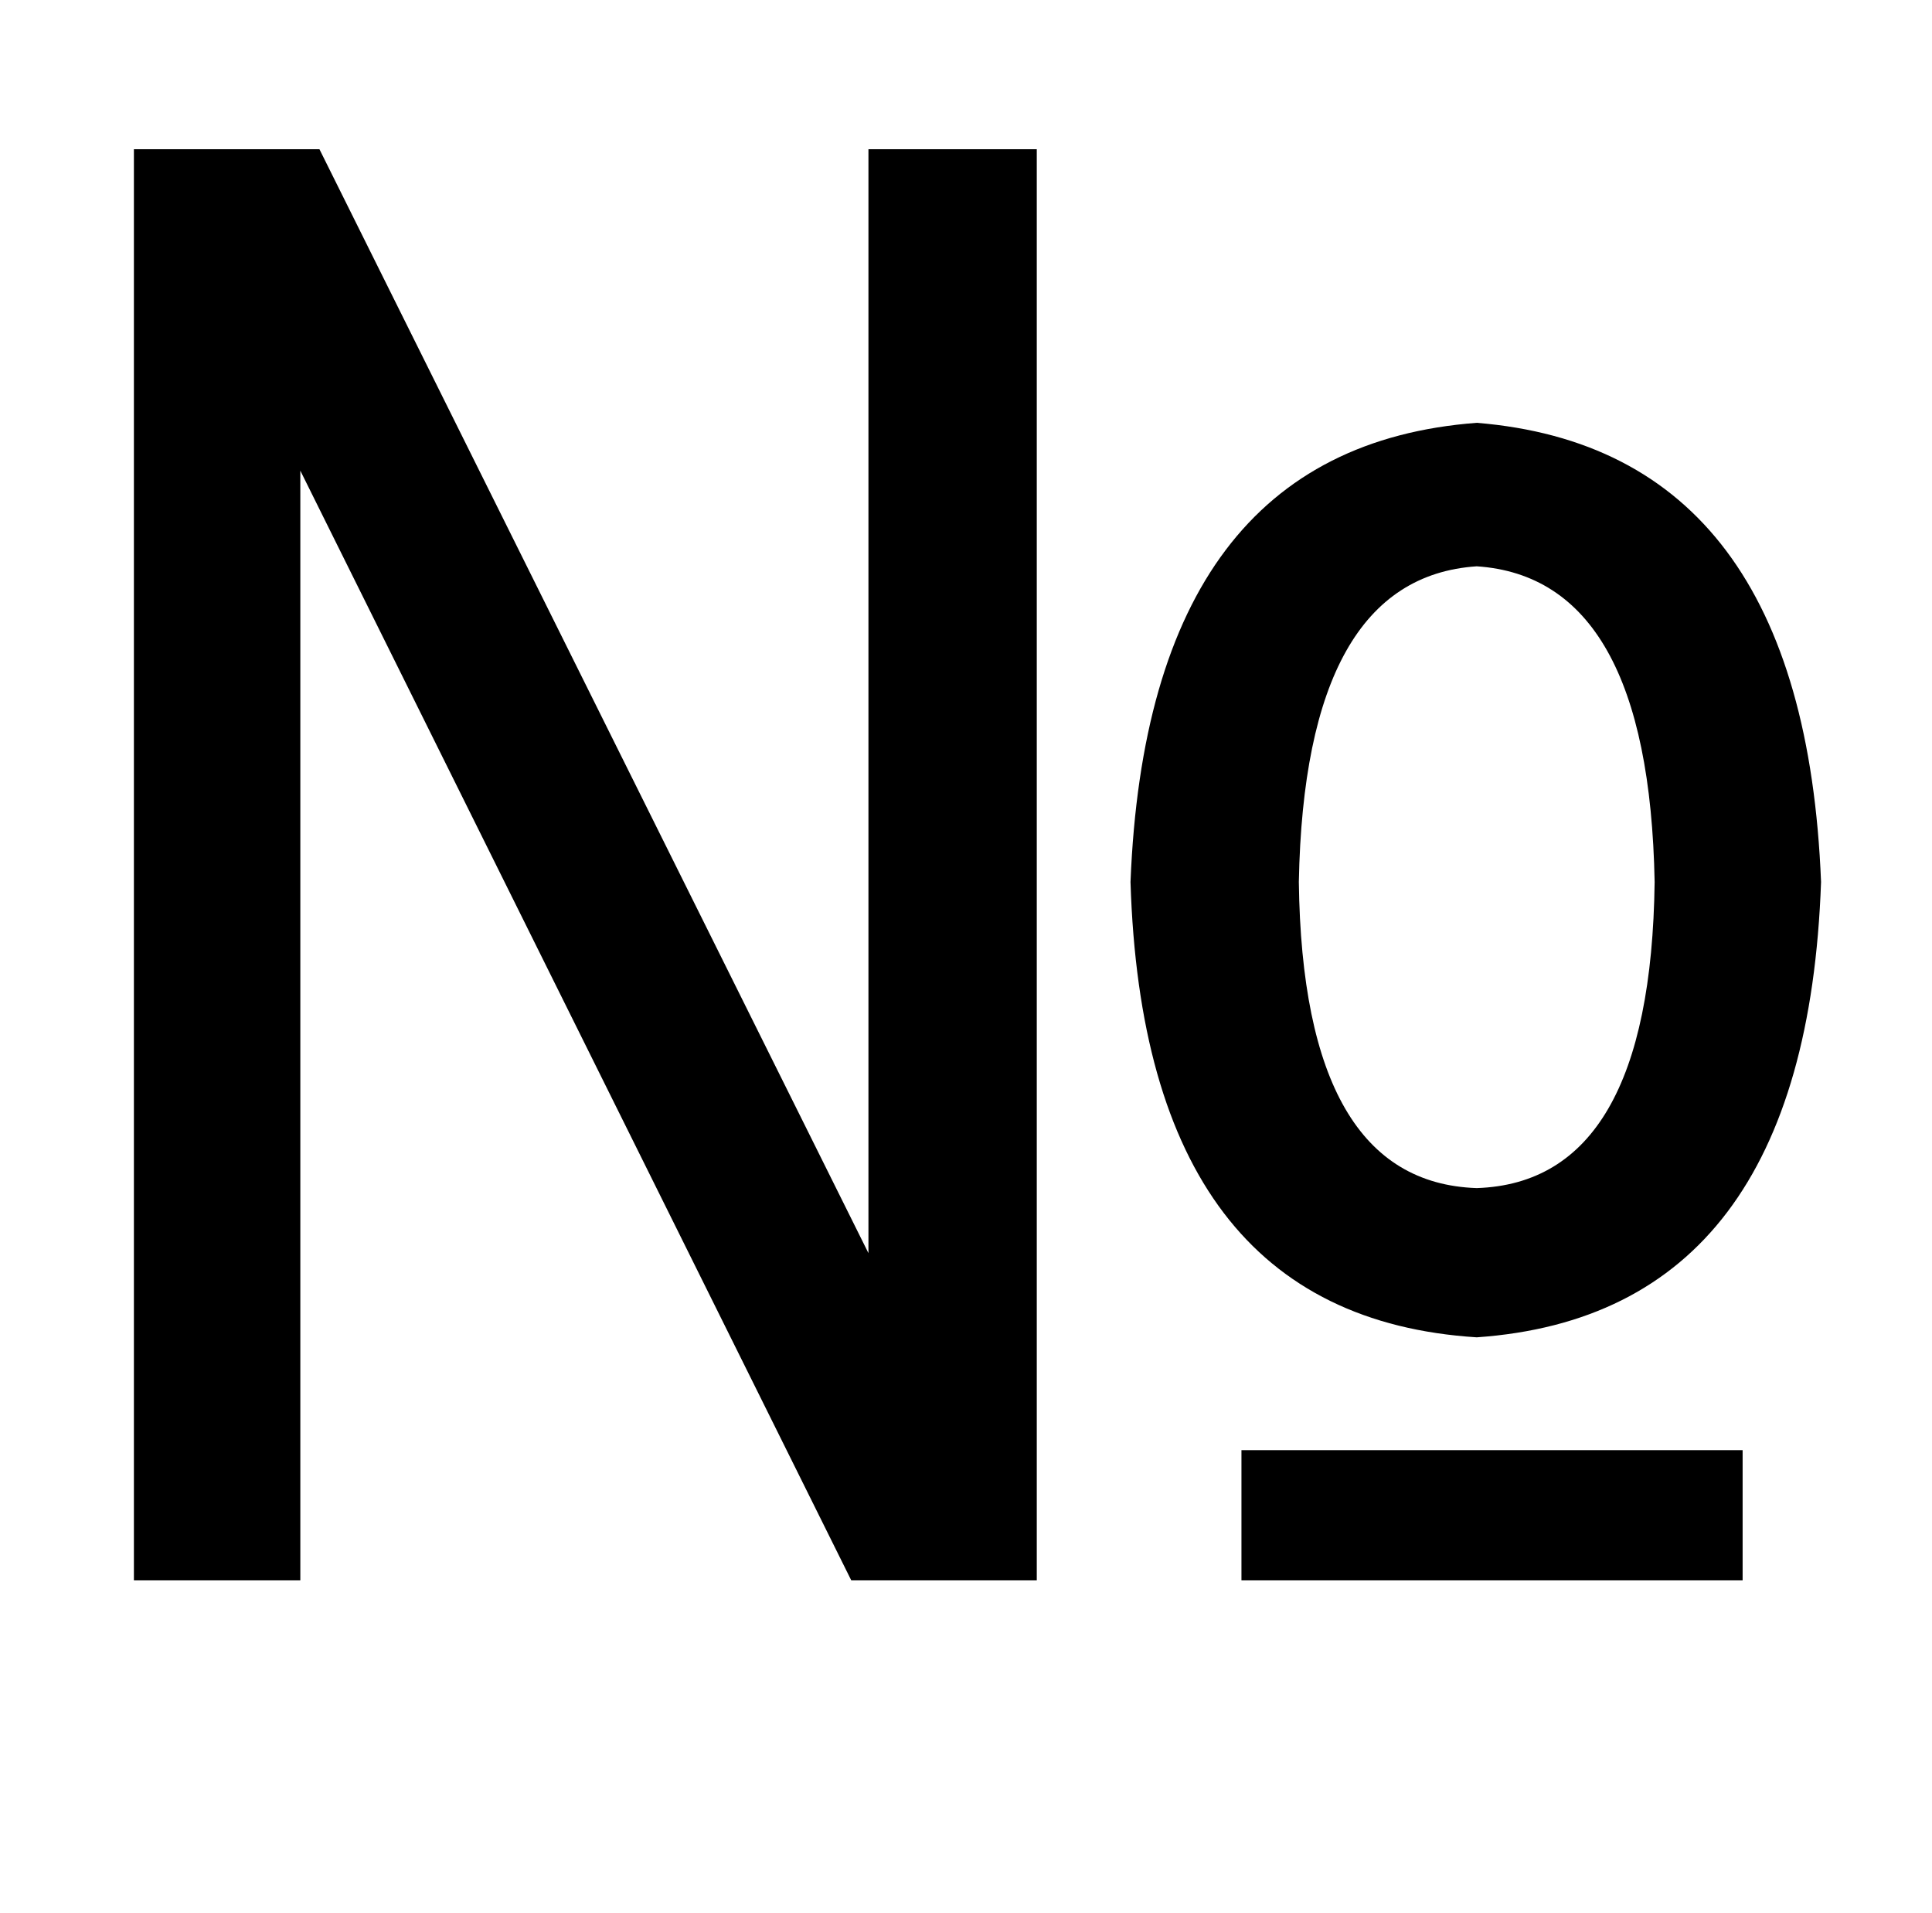 <?xml version="1.0" standalone="no"?>
<!DOCTYPE svg PUBLIC "-//W3C//DTD SVG 1.1//EN" "http://www.w3.org/Graphics/SVG/1.1/DTD/svg11.dtd" >
<svg xmlns="http://www.w3.org/2000/svg" xmlns:xlink="http://www.w3.org/1999/xlink" version="1.1" viewBox="-10 0 1010 1000">
   <path fill="currentColor"
d="M581 461q9 -227 181 -240q171 14 180 240q-8 226 -180 238q-174 -11 -181 -238zM669 461q2 157 93 160q91 -3 93 -160q-3 -159 -93 -165q-90 6 -93 165zM901 758v68h-262v-68h262zM532 78v748h-97l-288 -580v580h-87v-748h97l287 577v-577h88z" />
</svg>
